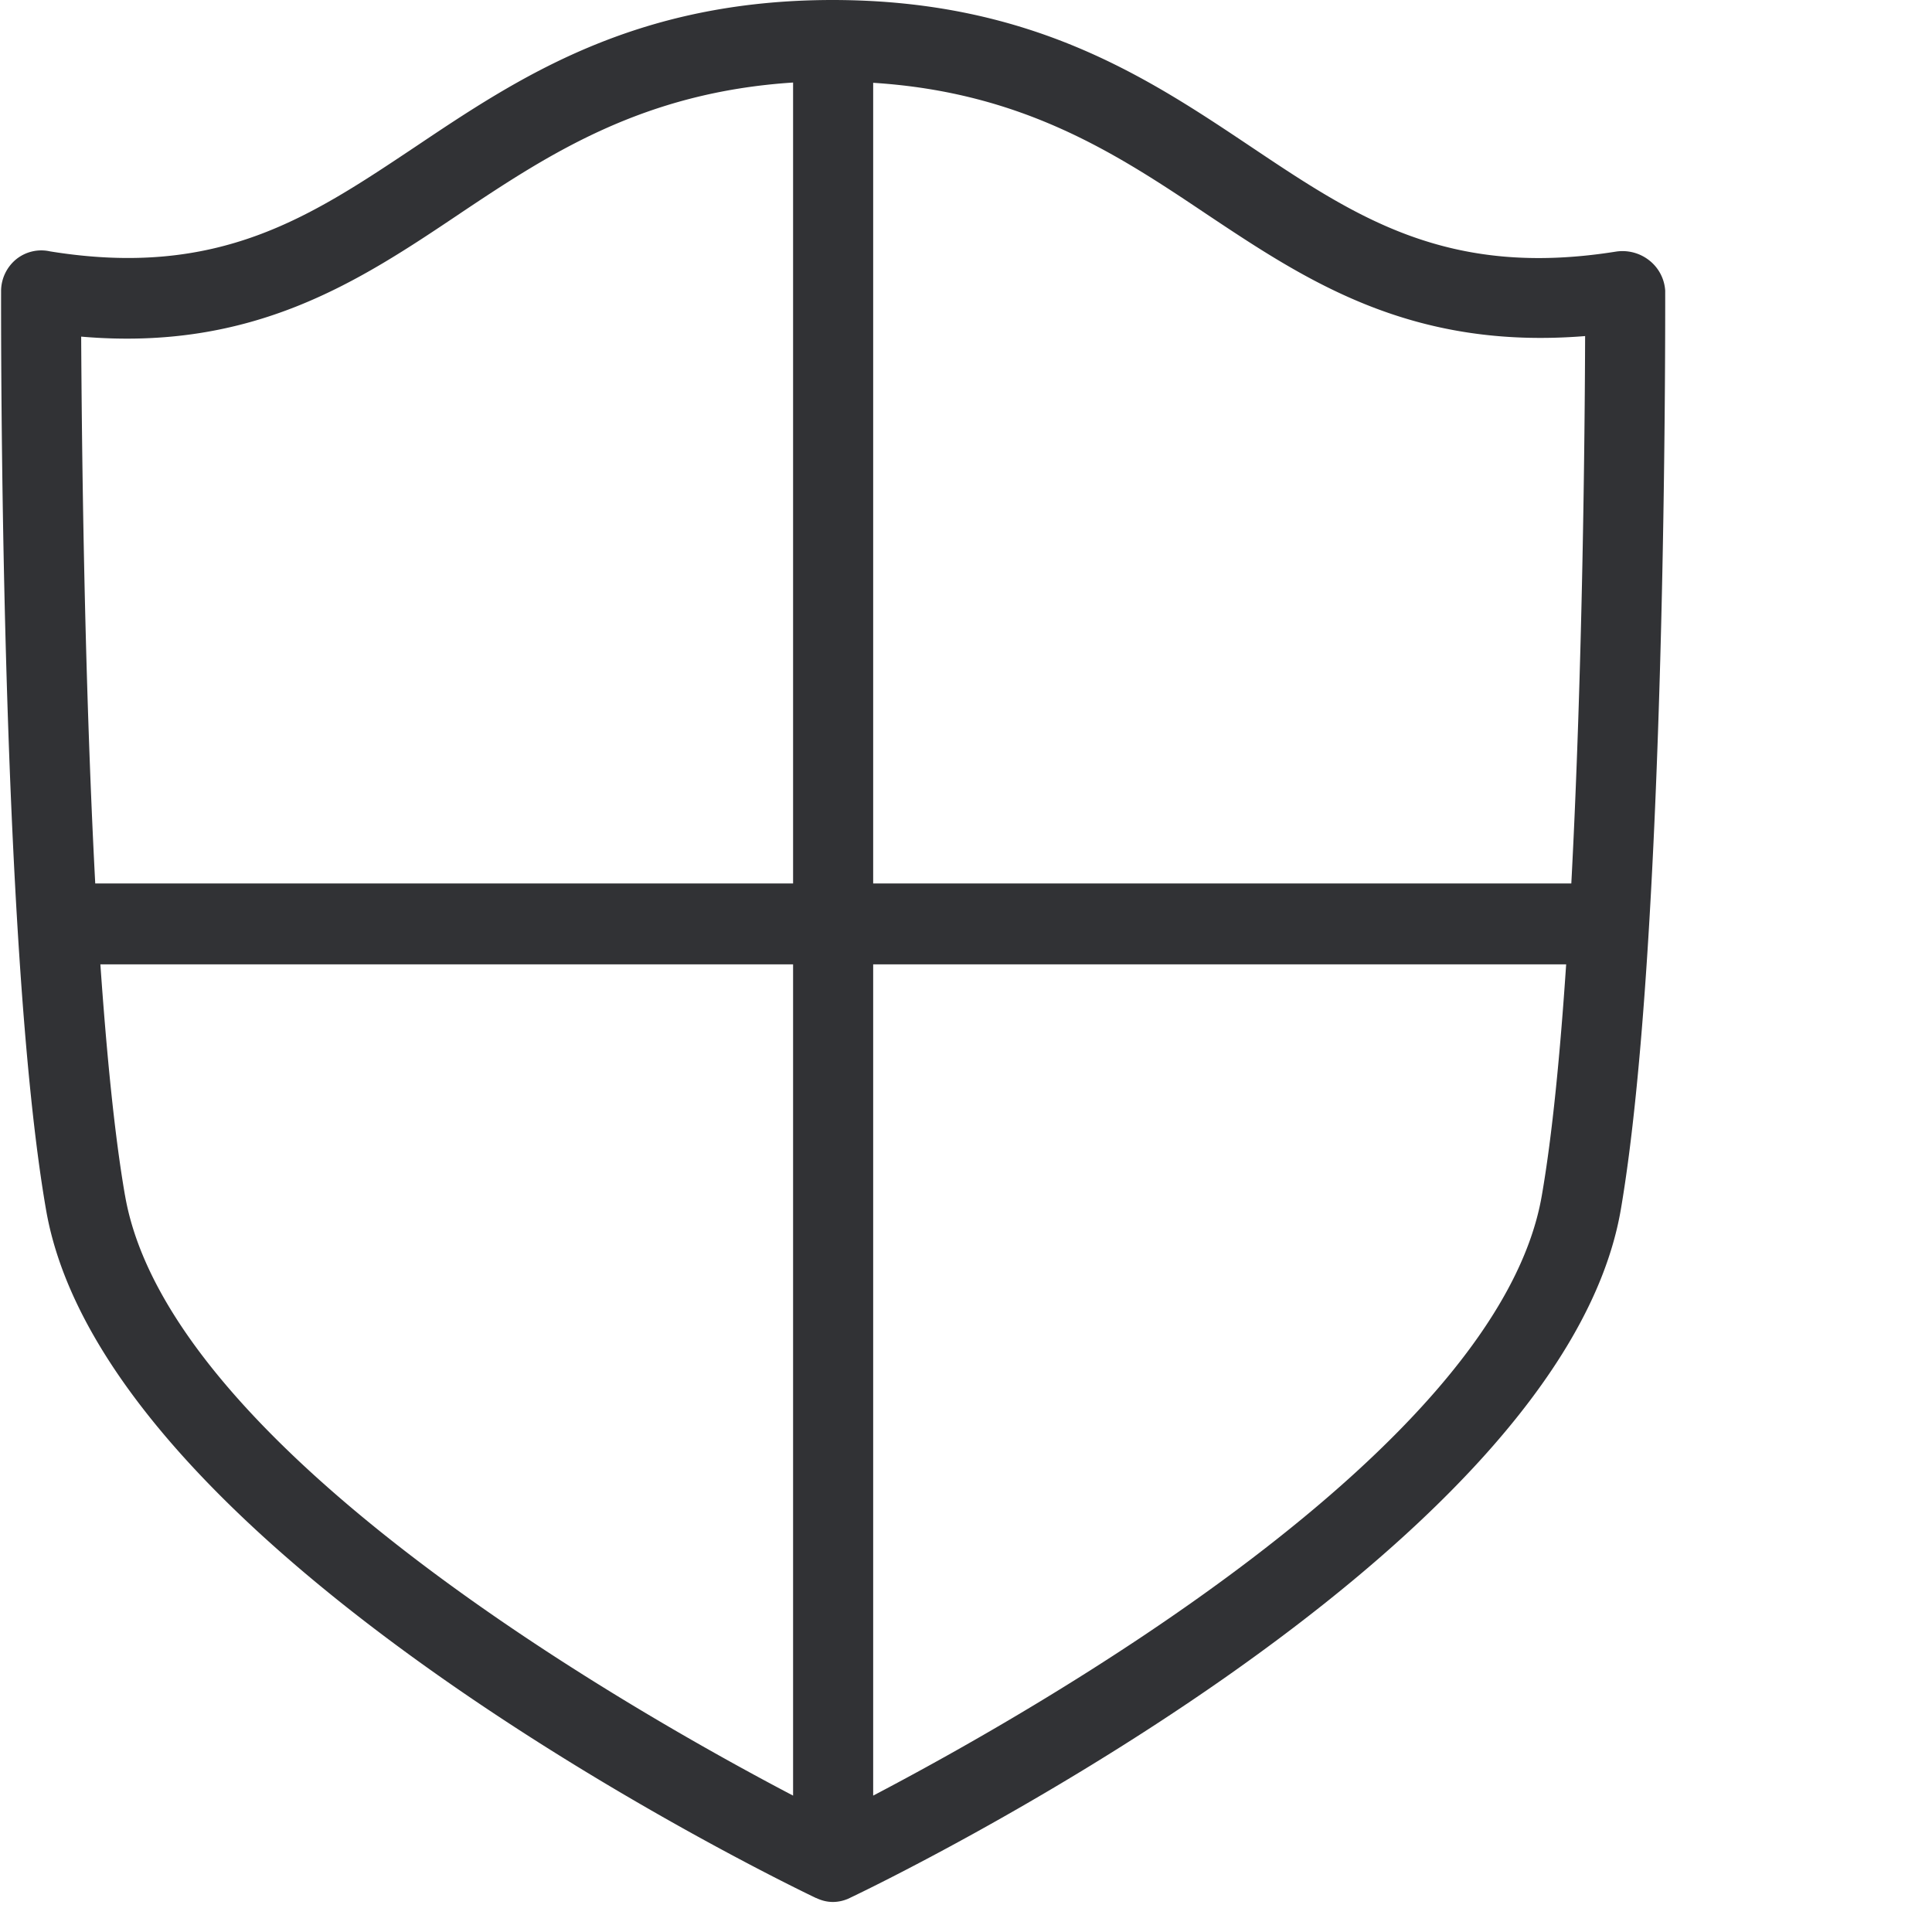 <svg width="64" height="64" xmlns="http://www.w3.org/2000/svg"><path d="M28.925 59.482V31.946h22.956c-.197 2.94-.457 5.647-.806 7.655-1.435 8.363-16.762 17.058-22.15 19.881M4.141 39.602c-.35-2.018-.61-4.716-.816-7.656h22.947v27.536c-5.387-2.823-20.688-11.518-22.13-19.88m11.096-32.53c2.976-1.99 6.068-4.015 11.034-4.338v26.532H3.155c-.376-7.108-.448-14.897-.466-18.115 5.71.493 9.197-1.829 12.55-4.079m37.27 4.06c-.01 3.2-.081 11.017-.457 18.134H28.925V2.743c4.966.314 8.059 2.348 11.026 4.338 3.334 2.223 6.785 4.518 12.558 4.052m2.653-1.506a1.386 1.386 0 00-.52-.995 1.433 1.433 0 00-1.12-.296c-5.585.888-8.605-1.147-12.101-3.487C38.032 2.582 34.178.01 27.608 0h-.018c-6.57 0-10.416 2.573-13.813 4.85-3.505 2.339-6.525 4.382-12.119 3.477a1.325 1.325 0 00-1.12.26 1.37 1.37 0 00-.502 1.04c0 .878-.054 21.54 1.488 30.44 1.972 11.465 24.542 22.346 25.501 22.804.01.009.018 0 .027.009.17.08.35.125.538.125.188 0 .376-.045.547-.125.009-.01.009 0 .018-.01.968-.457 23.565-11.338 25.537-22.803 1.524-8.91 1.47-29.57 1.47-30.44" fill="#313235" fill-rule="nonzero"/></svg>